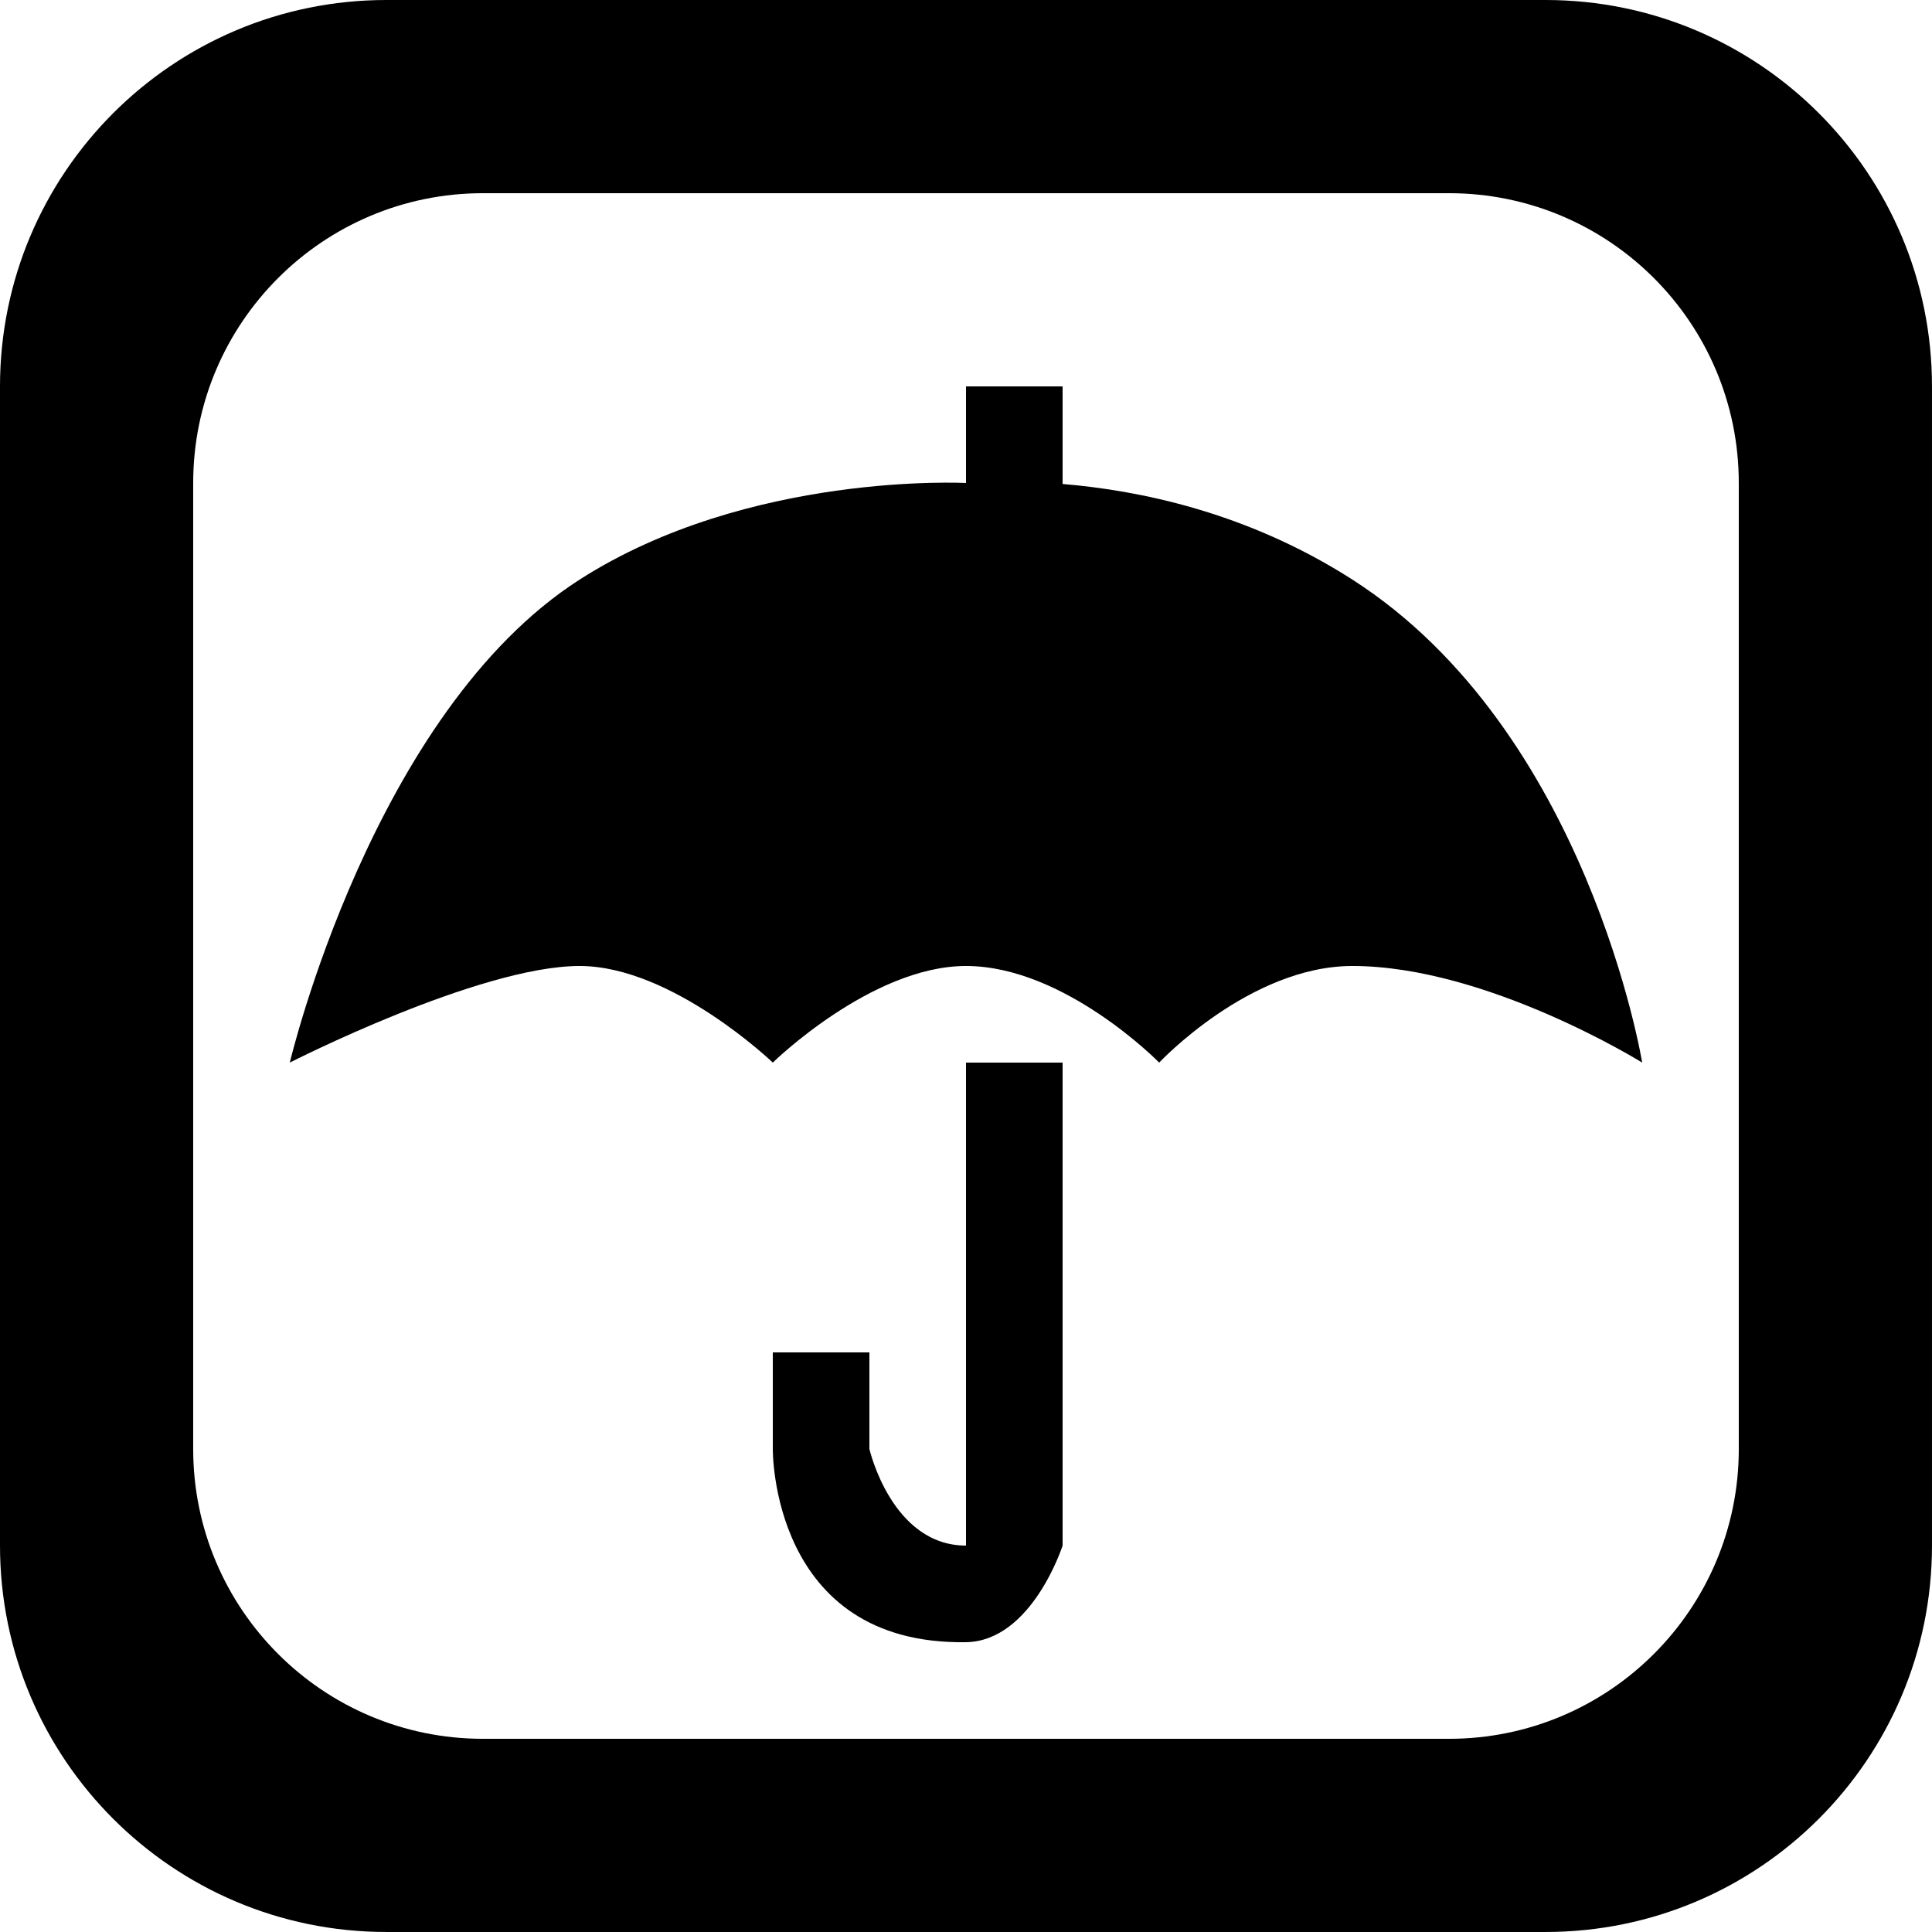 <?xml version='1.0' encoding='iso-8859-1'?>
<svg version="1.1" xmlns="http://www.w3.org/2000/svg" viewBox="0 0 137.145 137.145" xmlns:xlink="http://www.w3.org/1999/xlink" enable-background="new 0 0 137.145 137.145">
  <g>
    <g>
      <path d="m68.573,109.715c-5.282,0-6.857-6.857-6.857-6.857v-6.858h-6.857v6.858c0,0-0.177,13.929 13.714,13.714 4.68-0.072 6.857-6.857 6.857-6.857v-34.286h-6.857v34.286zm41.142-109.715h-82.286c-15.148,0-27.429,12.281-27.429,27.429v82.286c0,15.149 12.28,27.429 27.429,27.429h82.286c15.149,0 27.429-12.28 27.429-27.429v-82.286c0-15.148-12.28-27.429-27.429-27.429zm13.715,102.859c0,11.361-9.21,20.572-20.571,20.572h-68.573c-11.361,0-20.572-9.21-20.572-20.572v-68.573c0-11.361 9.21-20.572 20.572-20.572h68.572c11.361,0 20.571,9.21 20.571,20.572v68.573zm-27.428-61.715c-7.521-4.822-15.224-6.342-20.572-6.788v-6.926h-6.857v6.857c0,0-15.438-0.824-27.429,6.857-14.702,9.418-20.572,34.285-20.572,34.285s13.441-6.857 20.572-6.857c6.56,0 13.714,6.857 13.714,6.857s7.003-6.857 13.714-6.857c6.997,0 13.714,6.857 13.714,6.857s6.426-6.857 13.714-6.857c9.546,0 20.571,6.857 20.571,6.857s-3.842-23.561-20.569-34.285z"/>
    </g>
  </g>
</svg>
